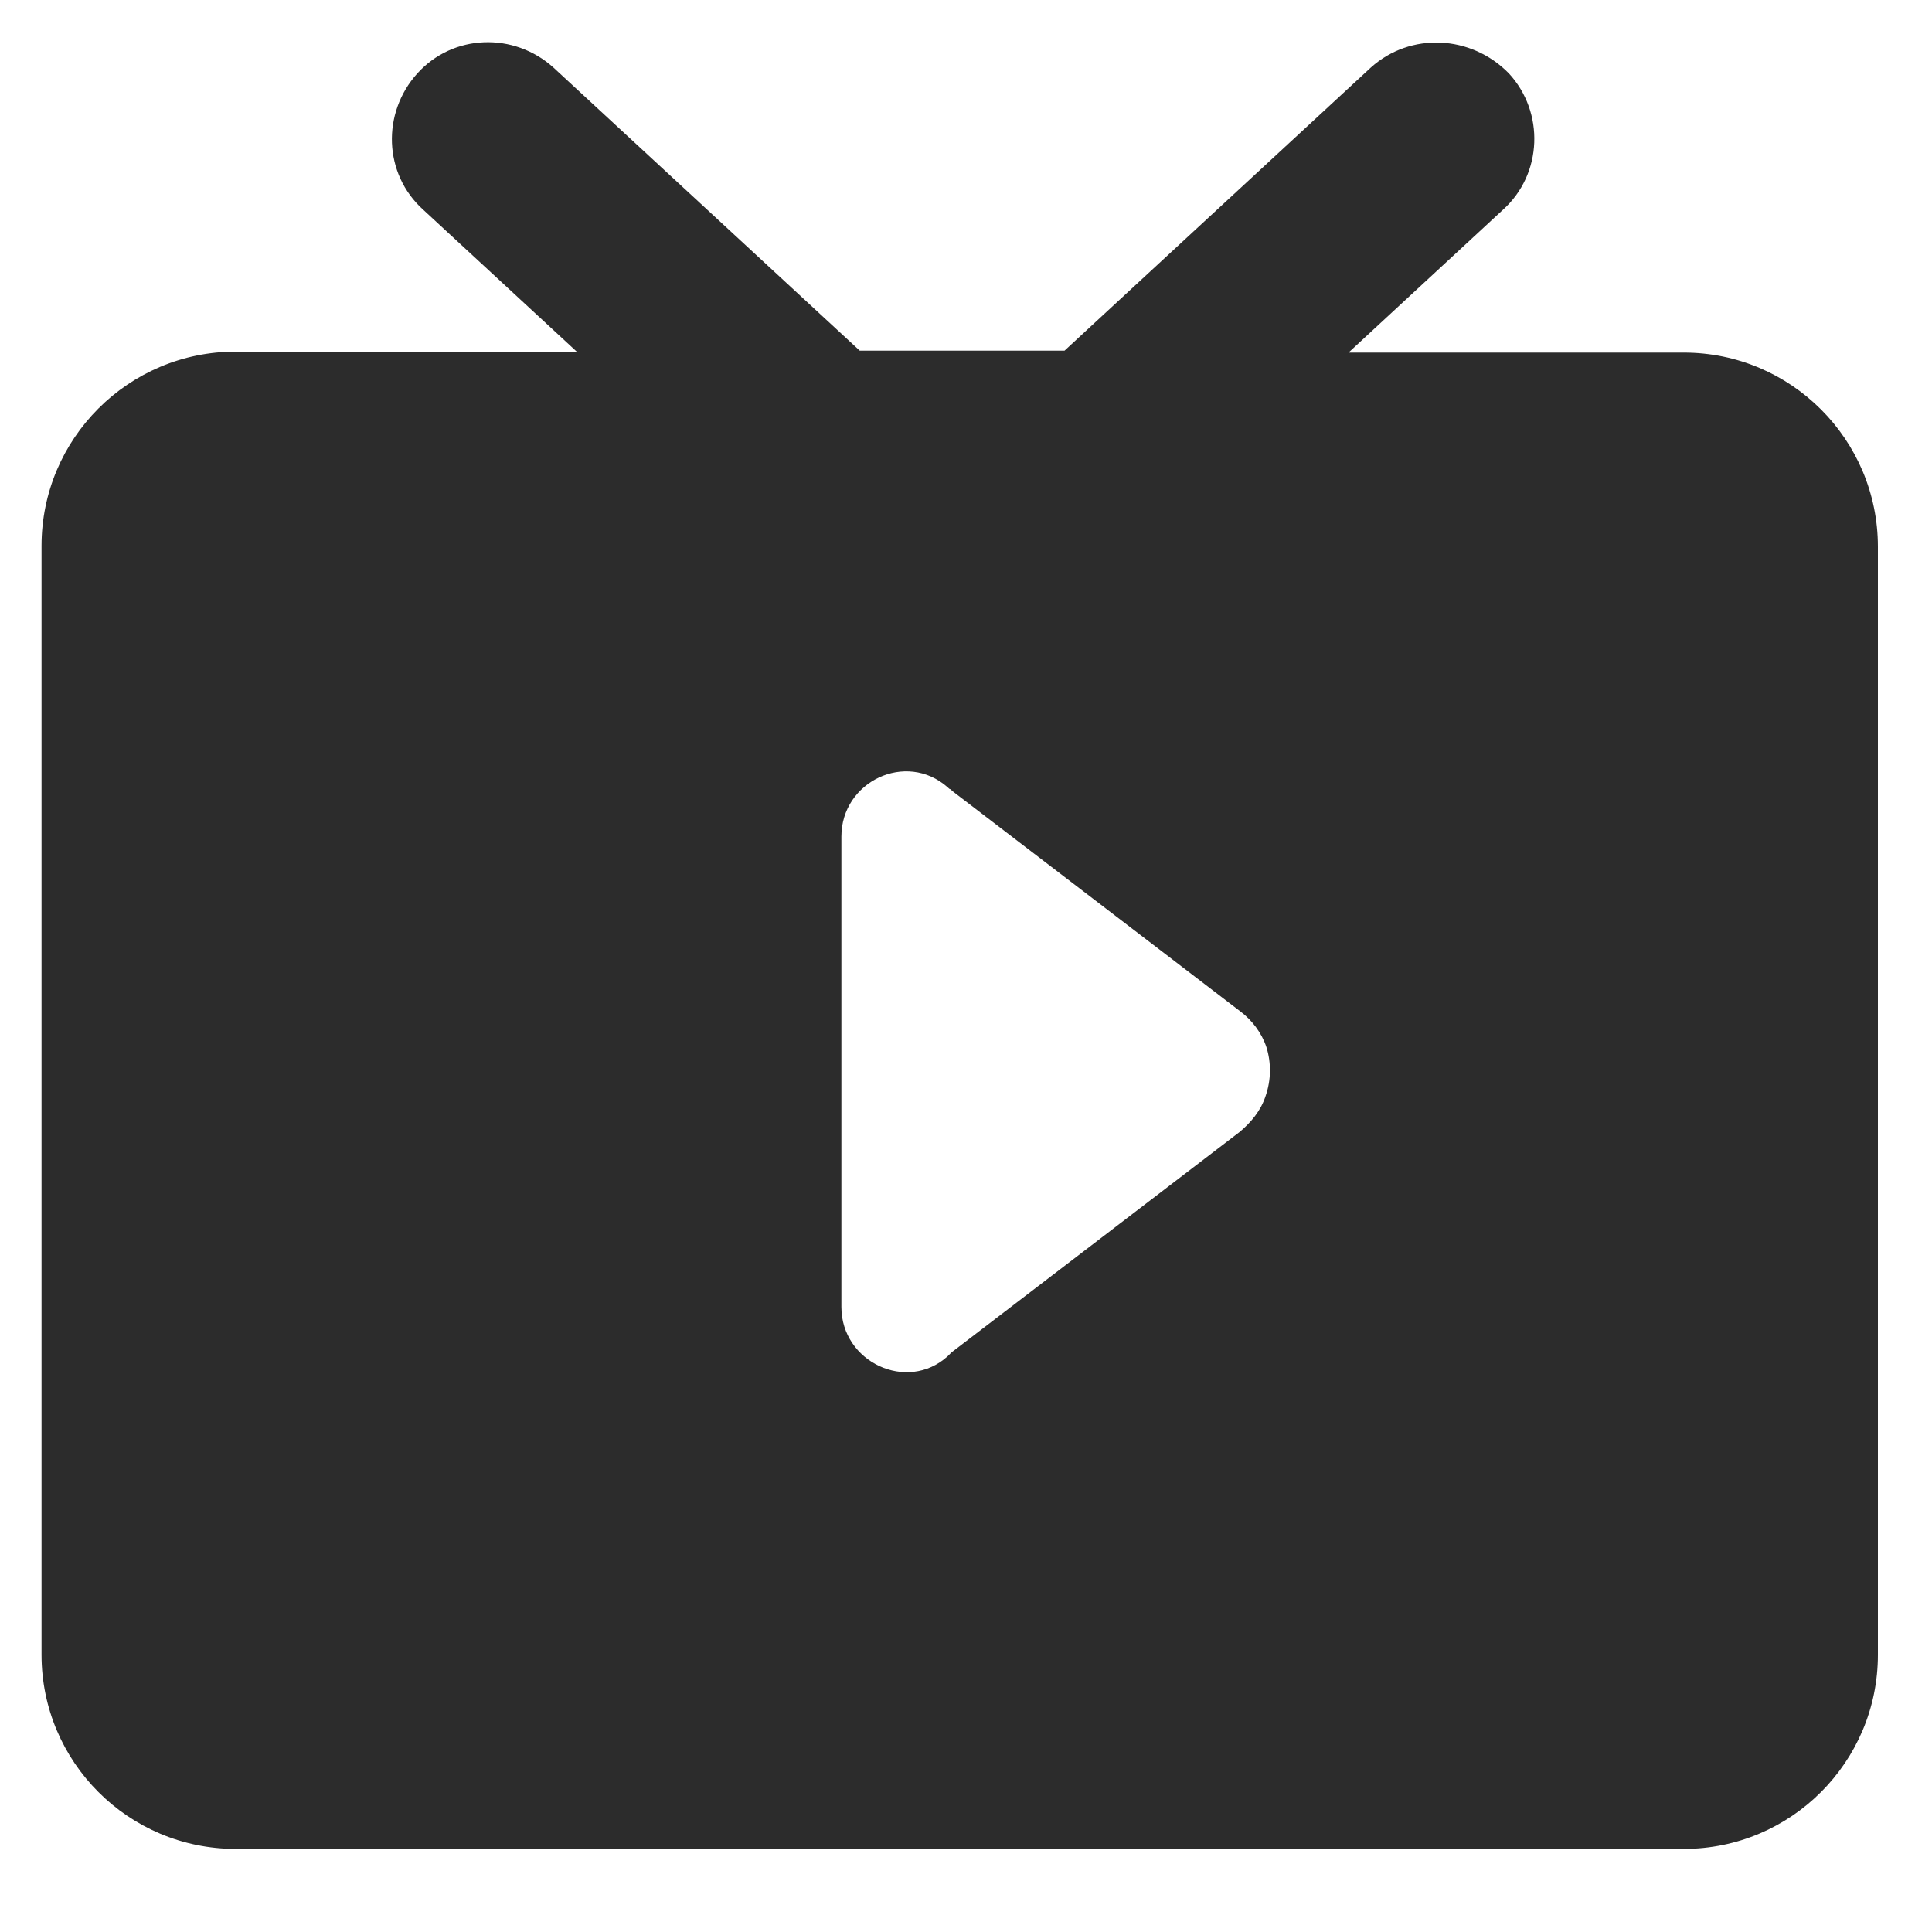 <?xml version="1.0" standalone="no"?><!DOCTYPE svg PUBLIC "-//W3C//DTD SVG 1.1//EN" "http://www.w3.org/Graphics/SVG/1.1/DTD/svg11.dtd"><svg class="icon" width="200px" height="200.00px" viewBox="0 0 1024 1024" version="1.1" xmlns="http://www.w3.org/2000/svg"><path fill="#2c2c2c" d="M892.416 186.88h-177.664l81.92-75.776c20.992-18.944 22.016-51.712 3.072-72.192-19.968-20.48-52.224-22.016-73.216-3.072l-162.304 150.016H455.68L293.376 35.84c-20.992-18.944-53.248-17.92-72.192 3.072-18.944 20.992-17.92 53.248 3.072 72.192l81.408 75.264H124.928c-56.832 0-102.912 46.08-102.912 102.912v587.776c0 56.832 46.08 102.912 102.912 102.912h767.488c56.832 0 102.912-46.08 102.912-102.912V289.792c0-56.832-46.08-102.912-102.912-102.912z m-221.696 394.24c-2.56 7.68-7.68 13.824-13.824 18.944L504.32 716.8l-0.512 0.512-1.536 1.536c-21.504 19.456-56.32 3.072-56.32-26.112V443.392c0-29.184 34.304-45.568 56.32-26.112 0.512 0.512 1.024 1.024 1.536 1.024l1.024 1.024 152.576 116.736c6.144 4.608 11.264 11.264 13.824 18.944 2.56 8.192 2.56 17.408-0.512 26.112z" /></svg>